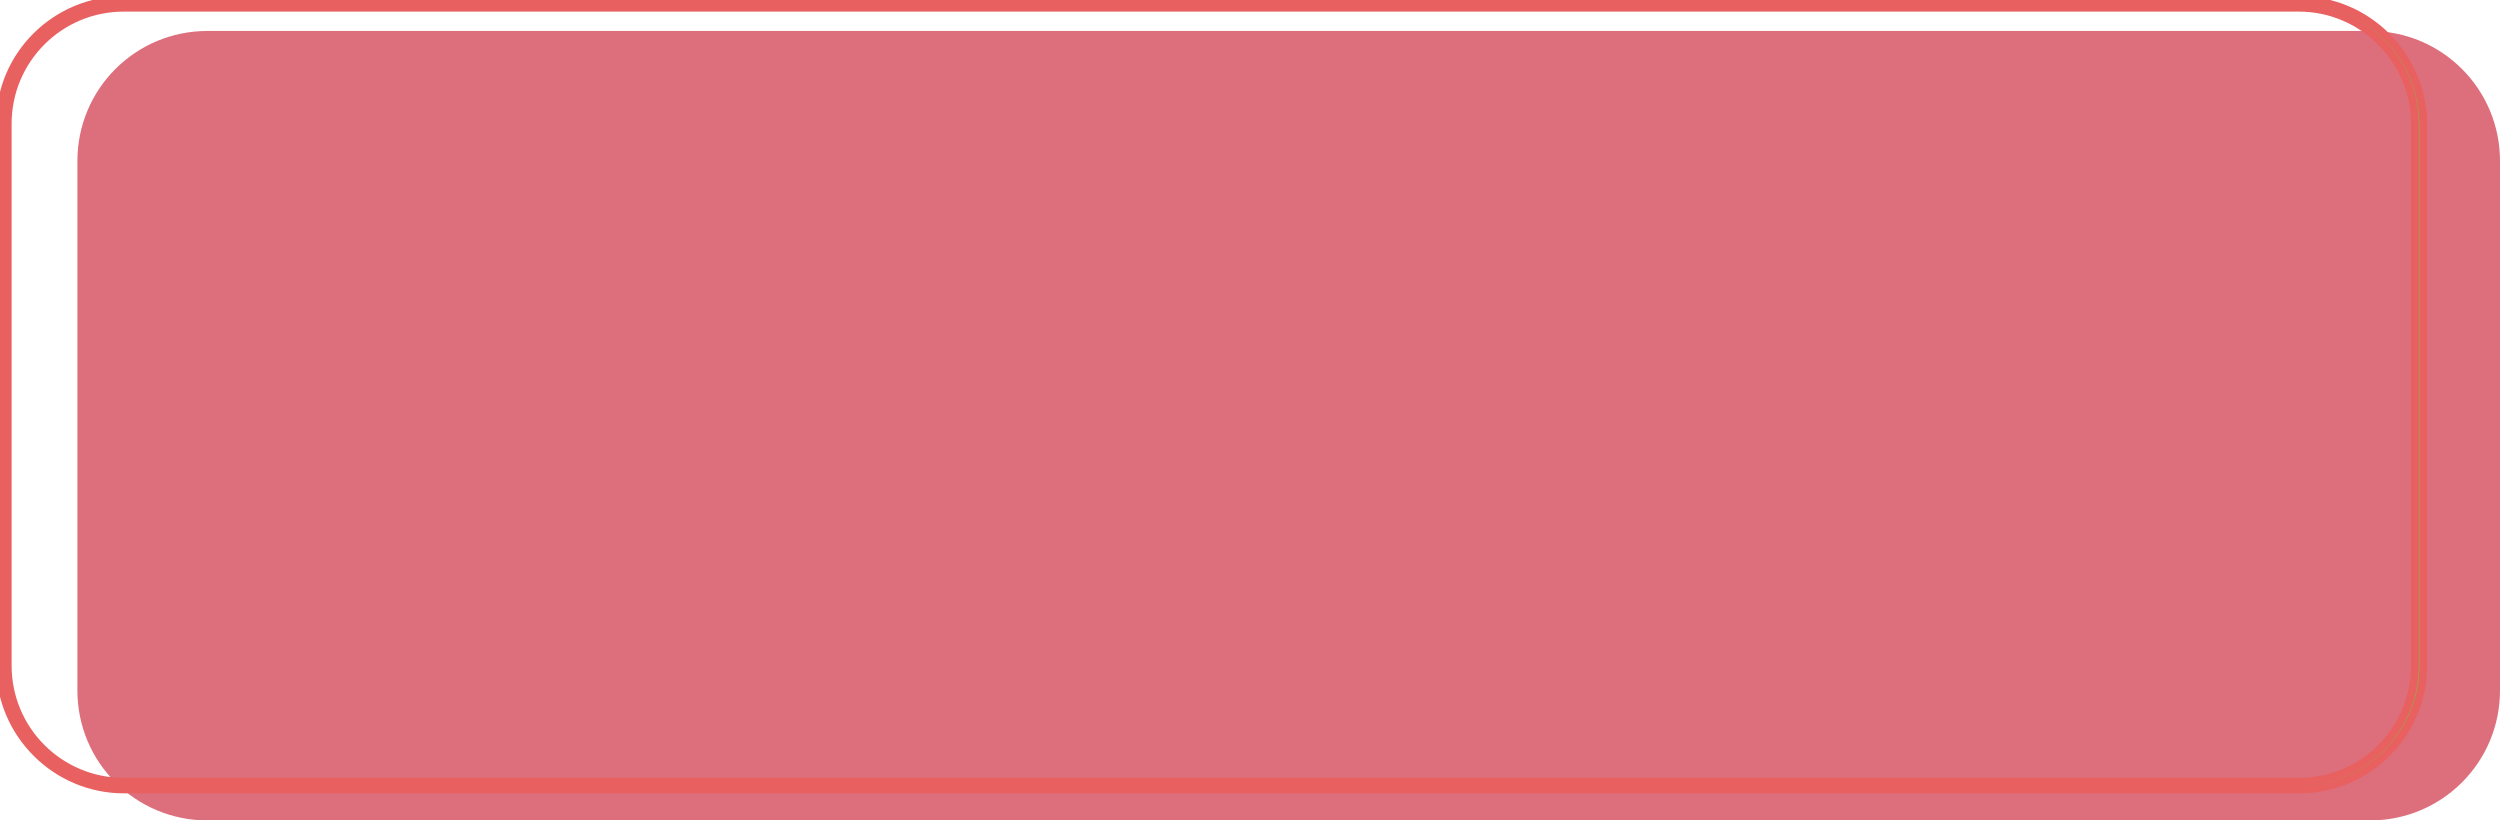 <?xml version="1.0" encoding="utf-8"?>
<!-- Generator: Adobe Illustrator 26.1.0, SVG Export Plug-In . SVG Version: 6.00 Build 0)  -->
<svg version="1.1" id="Layer_1" xmlns="http://www.w3.org/2000/svg" xmlns:xlink="http://www.w3.org/1999/xlink" x="0px" y="0px"
	 viewBox="0 0 323 106" style="enable-background:new 0 0 323 106;" xml:space="preserve">
<style type="text/css">
	.st0{fill:#DD6F7C;}
	.st1{fill:#99A843;stroke:#E86060;stroke-miterlimit:10;}
</style>
<g id="EstudoConteudo">
	<path class="st0" d="M26.8,4h279.4c9.3,0,16.8,7.5,16.8,16.8v68.4c0,9.3-7.5,16.8-16.8,16.8H26.8C17.5,106,10,98.5,10,89.2V20.8
		C10,11.5,17.5,4,26.8,4z"/>
	<path class="st1" d="M297,1c8.3,0,15,6.8,15,15V86c0,8.3-6.7,15-15,15H16c-8.3,0-15-6.7-15-15V16C1,7.7,7.7,1,16,1H297 M297,0H16
		C7.2,0,0,7.1,0,15.9C0,16,0,16,0,16V86c0,8.8,7.2,16,16,16c0,0,0,0,0.1,0h281c8.8,0,16-7.2,16-16V16C313,7.2,305.9,0,297,0
		C297,0,297,0,297,0z"/>
</g>
</svg>
